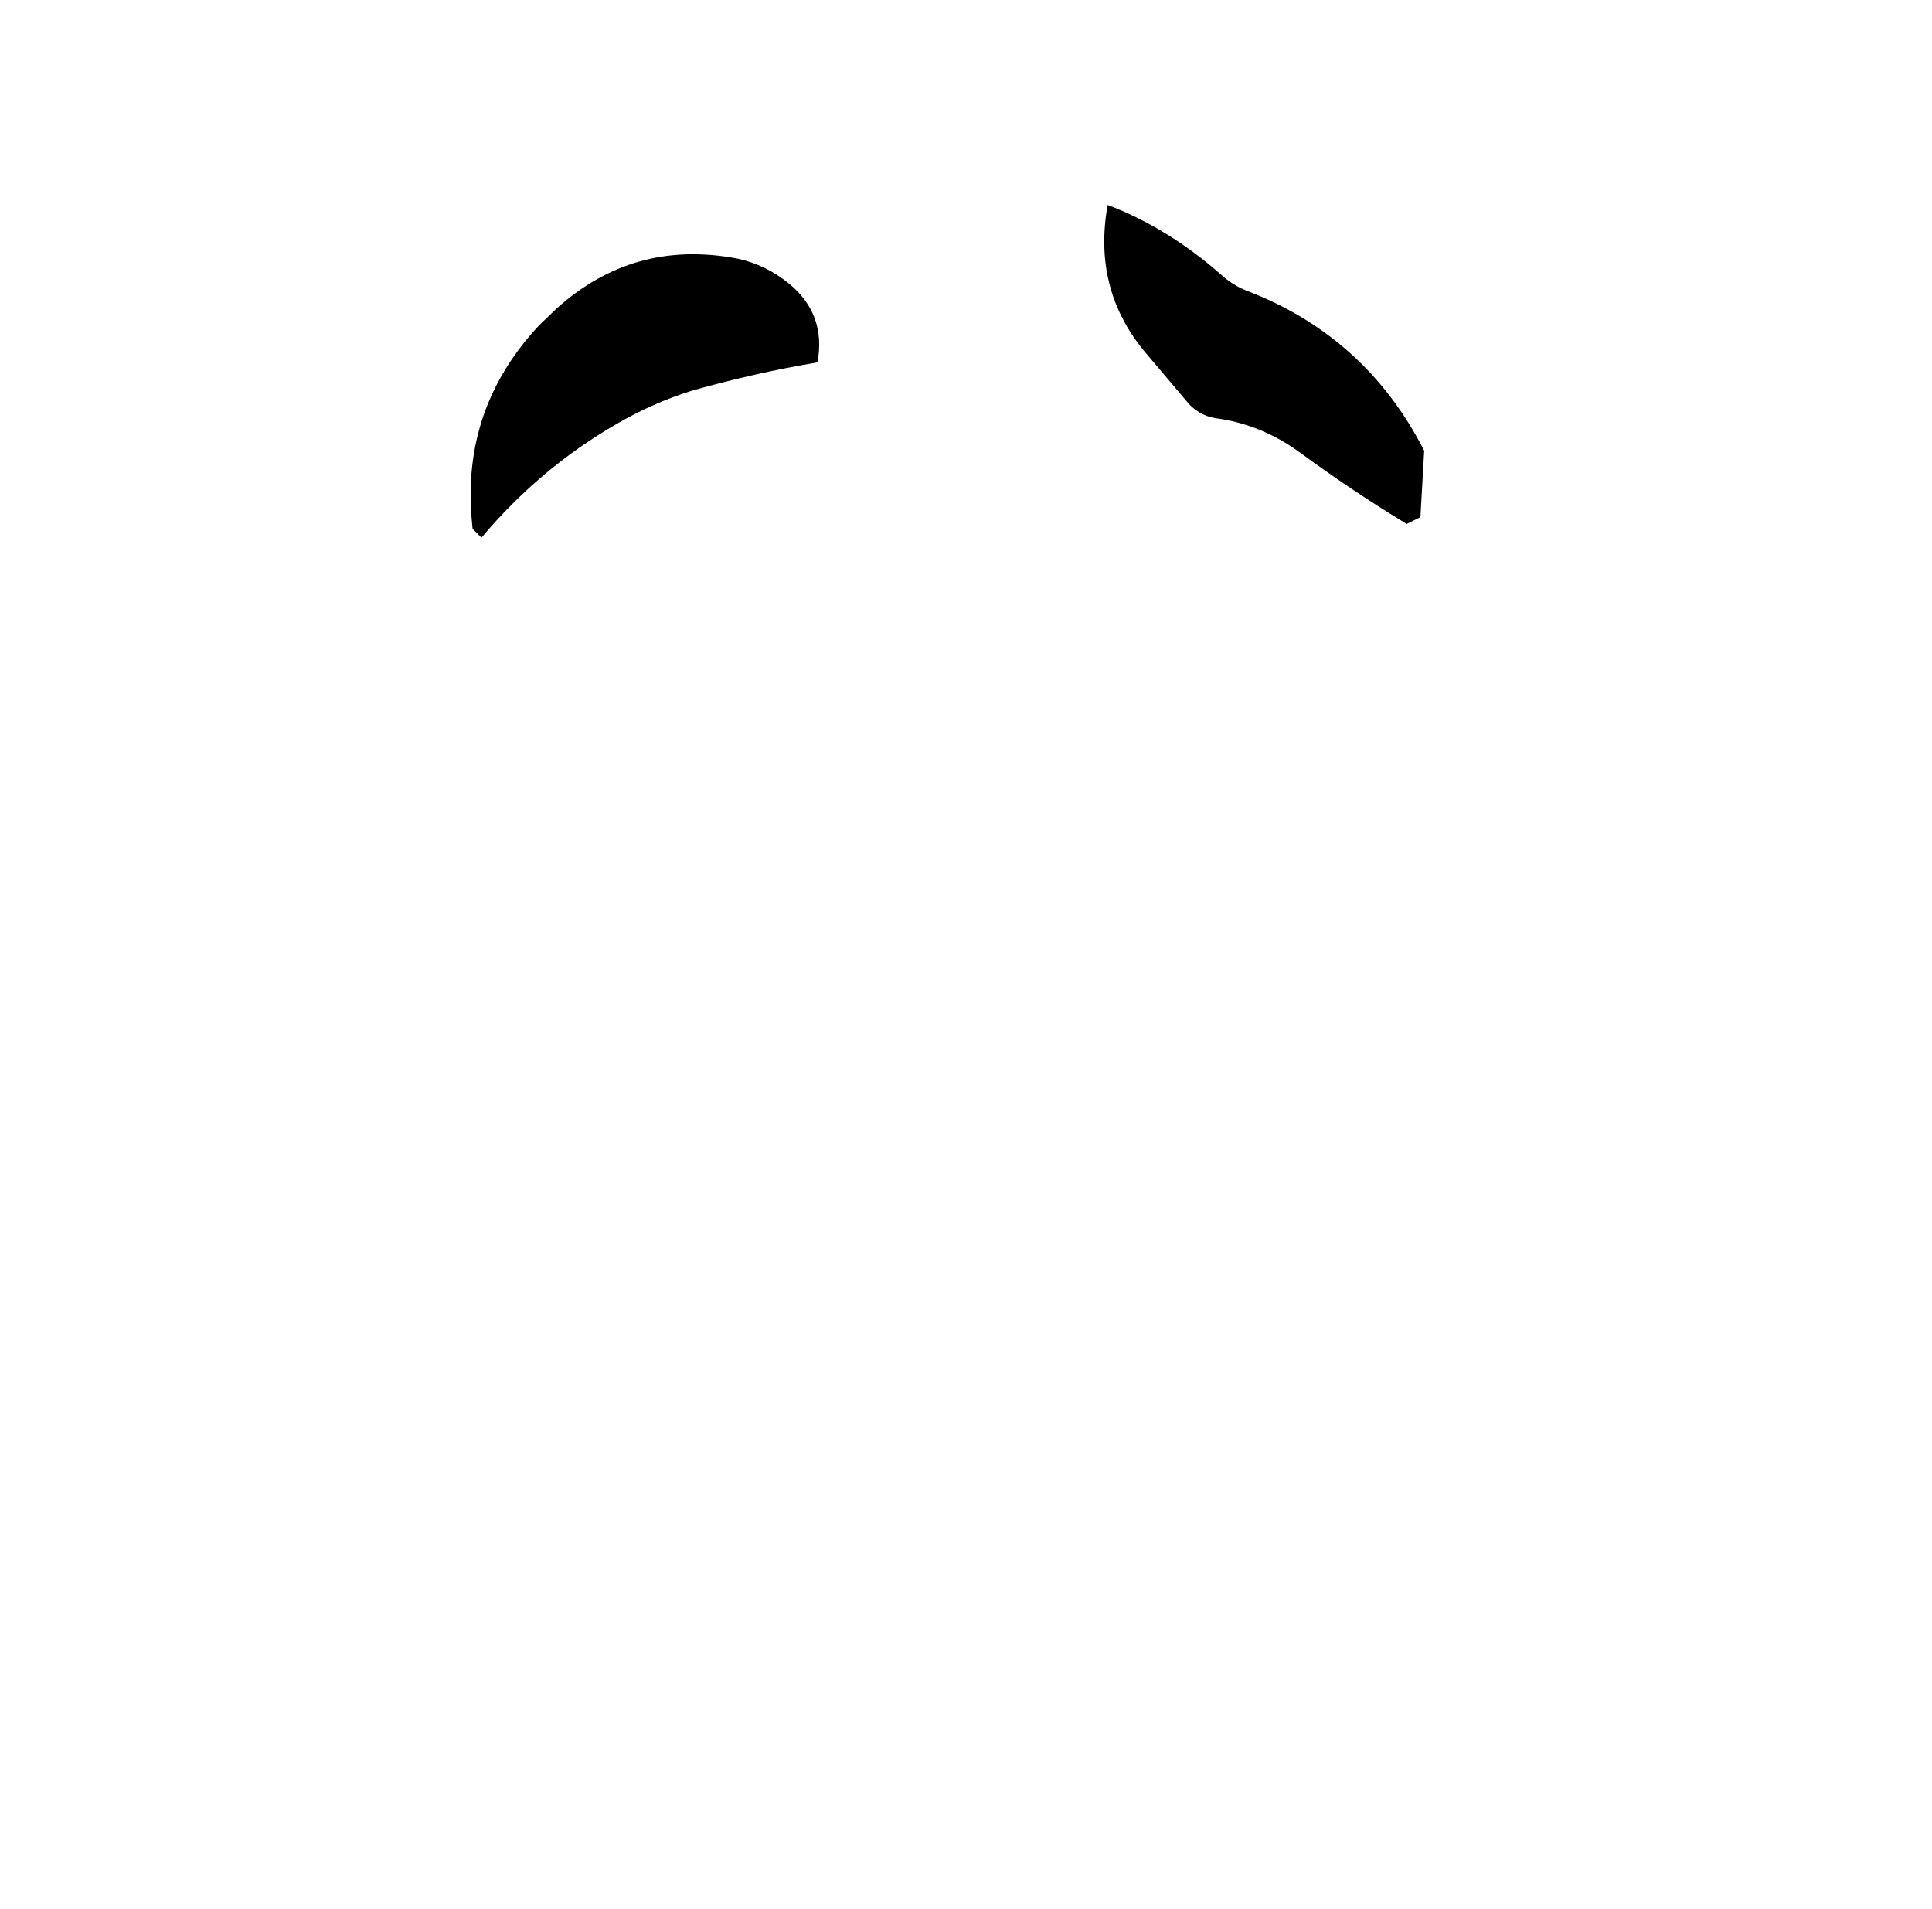 <?xml version="1.0" encoding="UTF-8" standalone="no"?>
<svg xmlns:xlink="http://www.w3.org/1999/xlink" height="278.95px" width="282.3px" xmlns="http://www.w3.org/2000/svg">
  <g transform="matrix(1, 0, 0, 1, 122.85, 260.35)">
    <use height="48.6" transform="matrix(1.0, 0.0, 0.0, 1.0, -54.1, -230.4)" width="139.35" xlink:href="#shape0"/>
  </g>
  <defs>
    <g id="shape0" transform="matrix(1, 0, 0, 1, 54.1, 230.4)">
      <path d="M-44.1 -212.8 L-41.65 -215.15 Q-30.3 -225.5 -15.0 -222.55 -10.95 -221.65 -7.6 -218.95 -2.1 -214.45 -3.4 -207.4 -12.4 -205.9 -21.65 -203.3 -27.45 -201.5 -32.85 -198.35 -44.0 -191.9 -52.5 -181.8 L-53.8 -183.1 -53.95 -184.75 Q-55.25 -200.85 -44.1 -212.8 M50.9 -201.3 L44.3 -209.1 Q36.8 -218.25 39.0 -230.4 47.75 -227.1 55.6 -220.2 57.25 -218.7 59.25 -217.9 76.7 -211.25 85.25 -194.5 L84.7 -184.8 82.7 -183.8 Q74.7 -188.65 67.0 -194.3 61.7 -198.15 55.45 -199.15 52.7 -199.4 50.9 -201.3" fill="#000000" fill-rule="evenodd" stroke="none"/>
    </g>
  </defs>
</svg>
